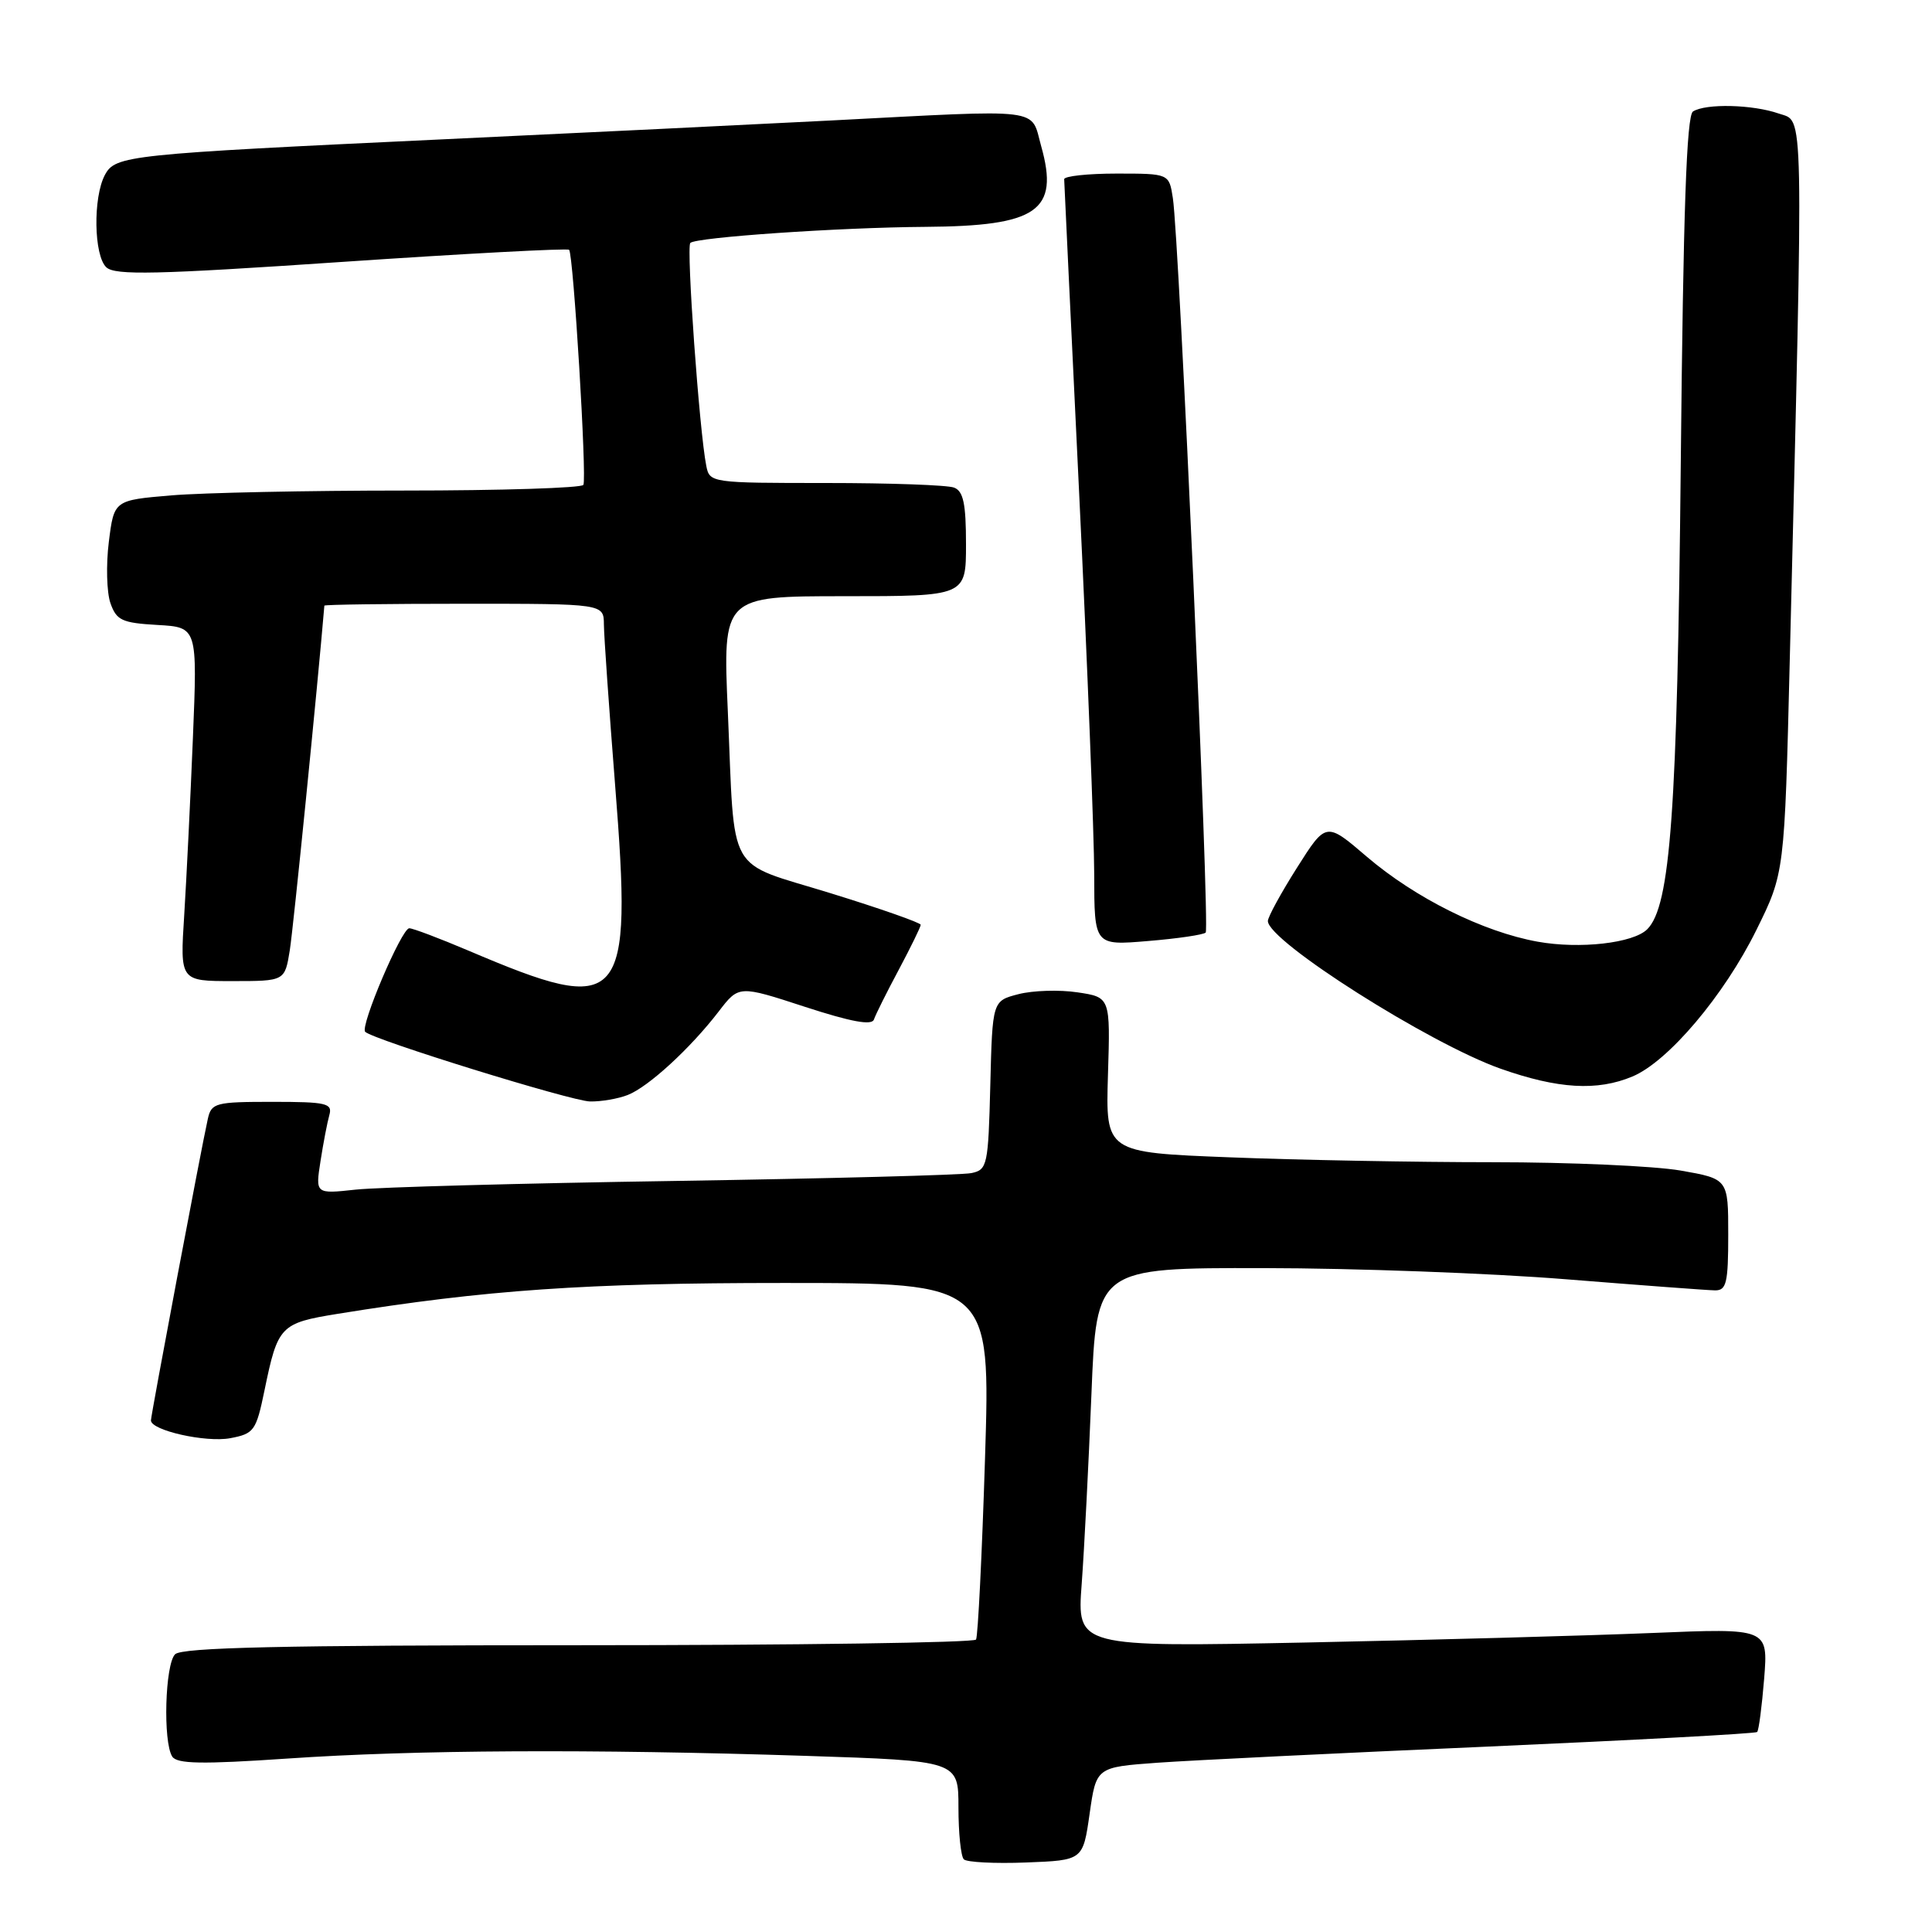 <?xml version="1.0" encoding="UTF-8" standalone="no"?>
<!DOCTYPE svg PUBLIC "-//W3C//DTD SVG 1.1//EN" "http://www.w3.org/Graphics/SVG/1.1/DTD/svg11.dtd" >
<svg xmlns="http://www.w3.org/2000/svg" xmlns:xlink="http://www.w3.org/1999/xlink" version="1.1" viewBox="0 0 256 256">
 <g >
 <path fill="currentColor"
d=" M 144.38 240.33 C 145.26 234.16 145.26 234.16 153.38 233.57 C 157.85 233.25 177.46 232.29 196.97 231.44 C 216.48 230.58 232.62 229.71 232.83 229.50 C 233.05 229.29 233.46 226.10 233.76 222.43 C 234.29 215.74 234.29 215.74 218.90 216.38 C 210.43 216.73 189.82 217.30 173.10 217.64 C 142.70 218.25 142.70 218.25 143.33 209.88 C 143.67 205.27 144.25 193.96 144.62 184.75 C 145.29 168.00 145.29 168.00 167.39 168.03 C 179.55 168.04 197.60 168.71 207.50 169.51 C 217.40 170.30 226.29 170.97 227.25 170.98 C 228.76 171.00 229.00 169.99 229.00 163.60 C 229.00 156.21 229.00 156.21 222.67 155.10 C 219.19 154.50 208.01 154.00 197.83 154.00 C 187.65 154.00 171.94 153.71 162.91 153.35 C 146.50 152.71 146.50 152.71 146.81 142.43 C 147.13 132.14 147.13 132.14 142.77 131.49 C 140.38 131.13 136.86 131.24 134.96 131.73 C 131.50 132.62 131.50 132.62 131.22 143.80 C 130.95 154.43 130.83 155.00 128.72 155.44 C 127.50 155.70 109.85 156.16 89.50 156.48 C 69.15 156.79 50.09 157.31 47.14 157.63 C 41.79 158.21 41.79 158.21 42.47 153.85 C 42.84 151.46 43.37 148.71 43.64 147.75 C 44.08 146.19 43.27 146.00 36.09 146.00 C 28.56 146.00 28.01 146.14 27.54 148.25 C 26.70 151.96 20.00 187.52 20.00 188.21 C 20.00 189.54 27.27 191.17 30.50 190.57 C 33.67 189.97 33.94 189.60 35.05 184.22 C 36.81 175.67 37.14 175.32 44.74 174.09 C 64.33 170.92 77.63 170.00 103.85 170.00 C 131.25 170.00 131.25 170.00 130.52 193.25 C 130.12 206.04 129.58 216.84 129.33 217.25 C 129.09 217.66 105.37 218.00 76.64 218.00 C 37.34 218.00 24.10 218.30 23.20 219.20 C 21.87 220.53 21.58 230.79 22.82 232.75 C 23.45 233.73 26.72 233.79 38.06 233.02 C 54.94 231.86 78.38 231.74 106.75 232.66 C 127.00 233.32 127.00 233.32 127.00 239.49 C 127.00 242.89 127.32 245.98 127.71 246.37 C 128.09 246.76 131.81 246.95 135.96 246.79 C 143.50 246.50 143.50 246.50 144.38 240.33 Z  M 83.18 145.09 C 85.92 144.02 91.48 138.91 95.23 134.03 C 97.90 130.55 97.90 130.55 106.66 133.41 C 112.77 135.40 115.53 135.91 115.80 135.09 C 116.02 134.44 117.50 131.47 119.10 128.48 C 120.69 125.49 122.00 122.81 122.00 122.54 C 122.00 122.27 116.62 120.38 110.04 118.35 C 96.04 114.02 97.41 116.44 96.44 94.25 C 95.77 79.00 95.77 79.00 111.89 79.00 C 128.00 79.00 128.00 79.00 128.00 72.11 C 128.00 66.74 127.65 65.08 126.42 64.61 C 125.55 64.27 117.91 64.00 109.44 64.00 C 94.27 64.00 94.03 63.97 93.59 61.75 C 92.67 57.19 90.92 32.74 91.47 32.19 C 92.23 31.44 111.16 30.14 122.60 30.06 C 137.47 29.96 140.37 27.95 137.97 19.40 C 136.52 14.21 138.71 14.48 110.00 15.97 C 99.83 16.49 76.65 17.62 58.50 18.47 C 16.84 20.43 15.29 20.59 13.90 23.18 C 12.31 26.16 12.43 33.87 14.09 35.42 C 15.25 36.50 20.68 36.38 45.26 34.71 C 61.64 33.60 75.20 32.88 75.41 33.10 C 75.98 33.70 77.78 63.38 77.30 64.25 C 77.07 64.66 66.40 65.00 53.59 65.00 C 40.78 65.00 26.88 65.29 22.71 65.64 C 15.11 66.28 15.11 66.28 14.42 71.81 C 14.04 74.84 14.14 78.49 14.63 79.91 C 15.43 82.20 16.16 82.54 20.85 82.81 C 26.16 83.11 26.16 83.11 25.56 97.81 C 25.23 105.89 24.71 116.44 24.41 121.25 C 23.85 130.00 23.85 130.00 30.80 130.00 C 37.74 130.00 37.74 130.00 38.40 125.91 C 38.87 122.98 42.07 91.06 42.98 80.25 C 42.99 80.11 51.33 80.00 61.50 80.00 C 80.00 80.00 80.00 80.00 80.02 82.75 C 80.03 84.26 80.70 93.81 81.50 103.96 C 83.84 133.44 82.69 134.74 62.09 125.97 C 58.25 124.34 54.71 123.00 54.23 123.00 C 53.22 123.00 47.68 136.01 48.39 136.72 C 49.44 137.77 75.69 145.90 78.18 145.95 C 79.66 145.98 81.91 145.59 83.18 145.09 Z  M 216.31 142.64 C 221.03 140.67 228.44 131.92 232.73 123.23 C 236.46 115.68 236.46 115.68 237.15 87.59 C 238.99 12.60 239.07 16.22 235.71 15.05 C 232.24 13.84 226.04 13.69 224.33 14.77 C 223.48 15.32 223.04 27.92 222.71 61.51 C 222.25 107.51 221.35 120.05 218.27 123.13 C 216.42 124.98 209.32 125.78 203.76 124.78 C 196.52 123.48 187.54 119.01 181.10 113.51 C 175.71 108.89 175.71 108.89 171.85 114.99 C 169.73 118.34 168.00 121.51 168.00 122.04 C 168.00 124.70 189.39 138.27 198.84 141.61 C 206.44 144.29 211.64 144.60 216.31 142.64 Z  M 159.76 123.57 C 160.33 123.00 156.25 31.63 155.41 26.25 C 154.91 23.00 154.91 23.00 147.95 23.00 C 144.13 23.00 141.00 23.34 141.01 23.75 C 141.02 24.16 141.91 42.95 143.00 65.50 C 144.09 88.05 144.98 110.73 144.99 115.90 C 145.00 125.29 145.00 125.29 152.12 124.69 C 156.03 124.37 159.47 123.86 159.76 123.57 Z "/>
</g>
</svg>